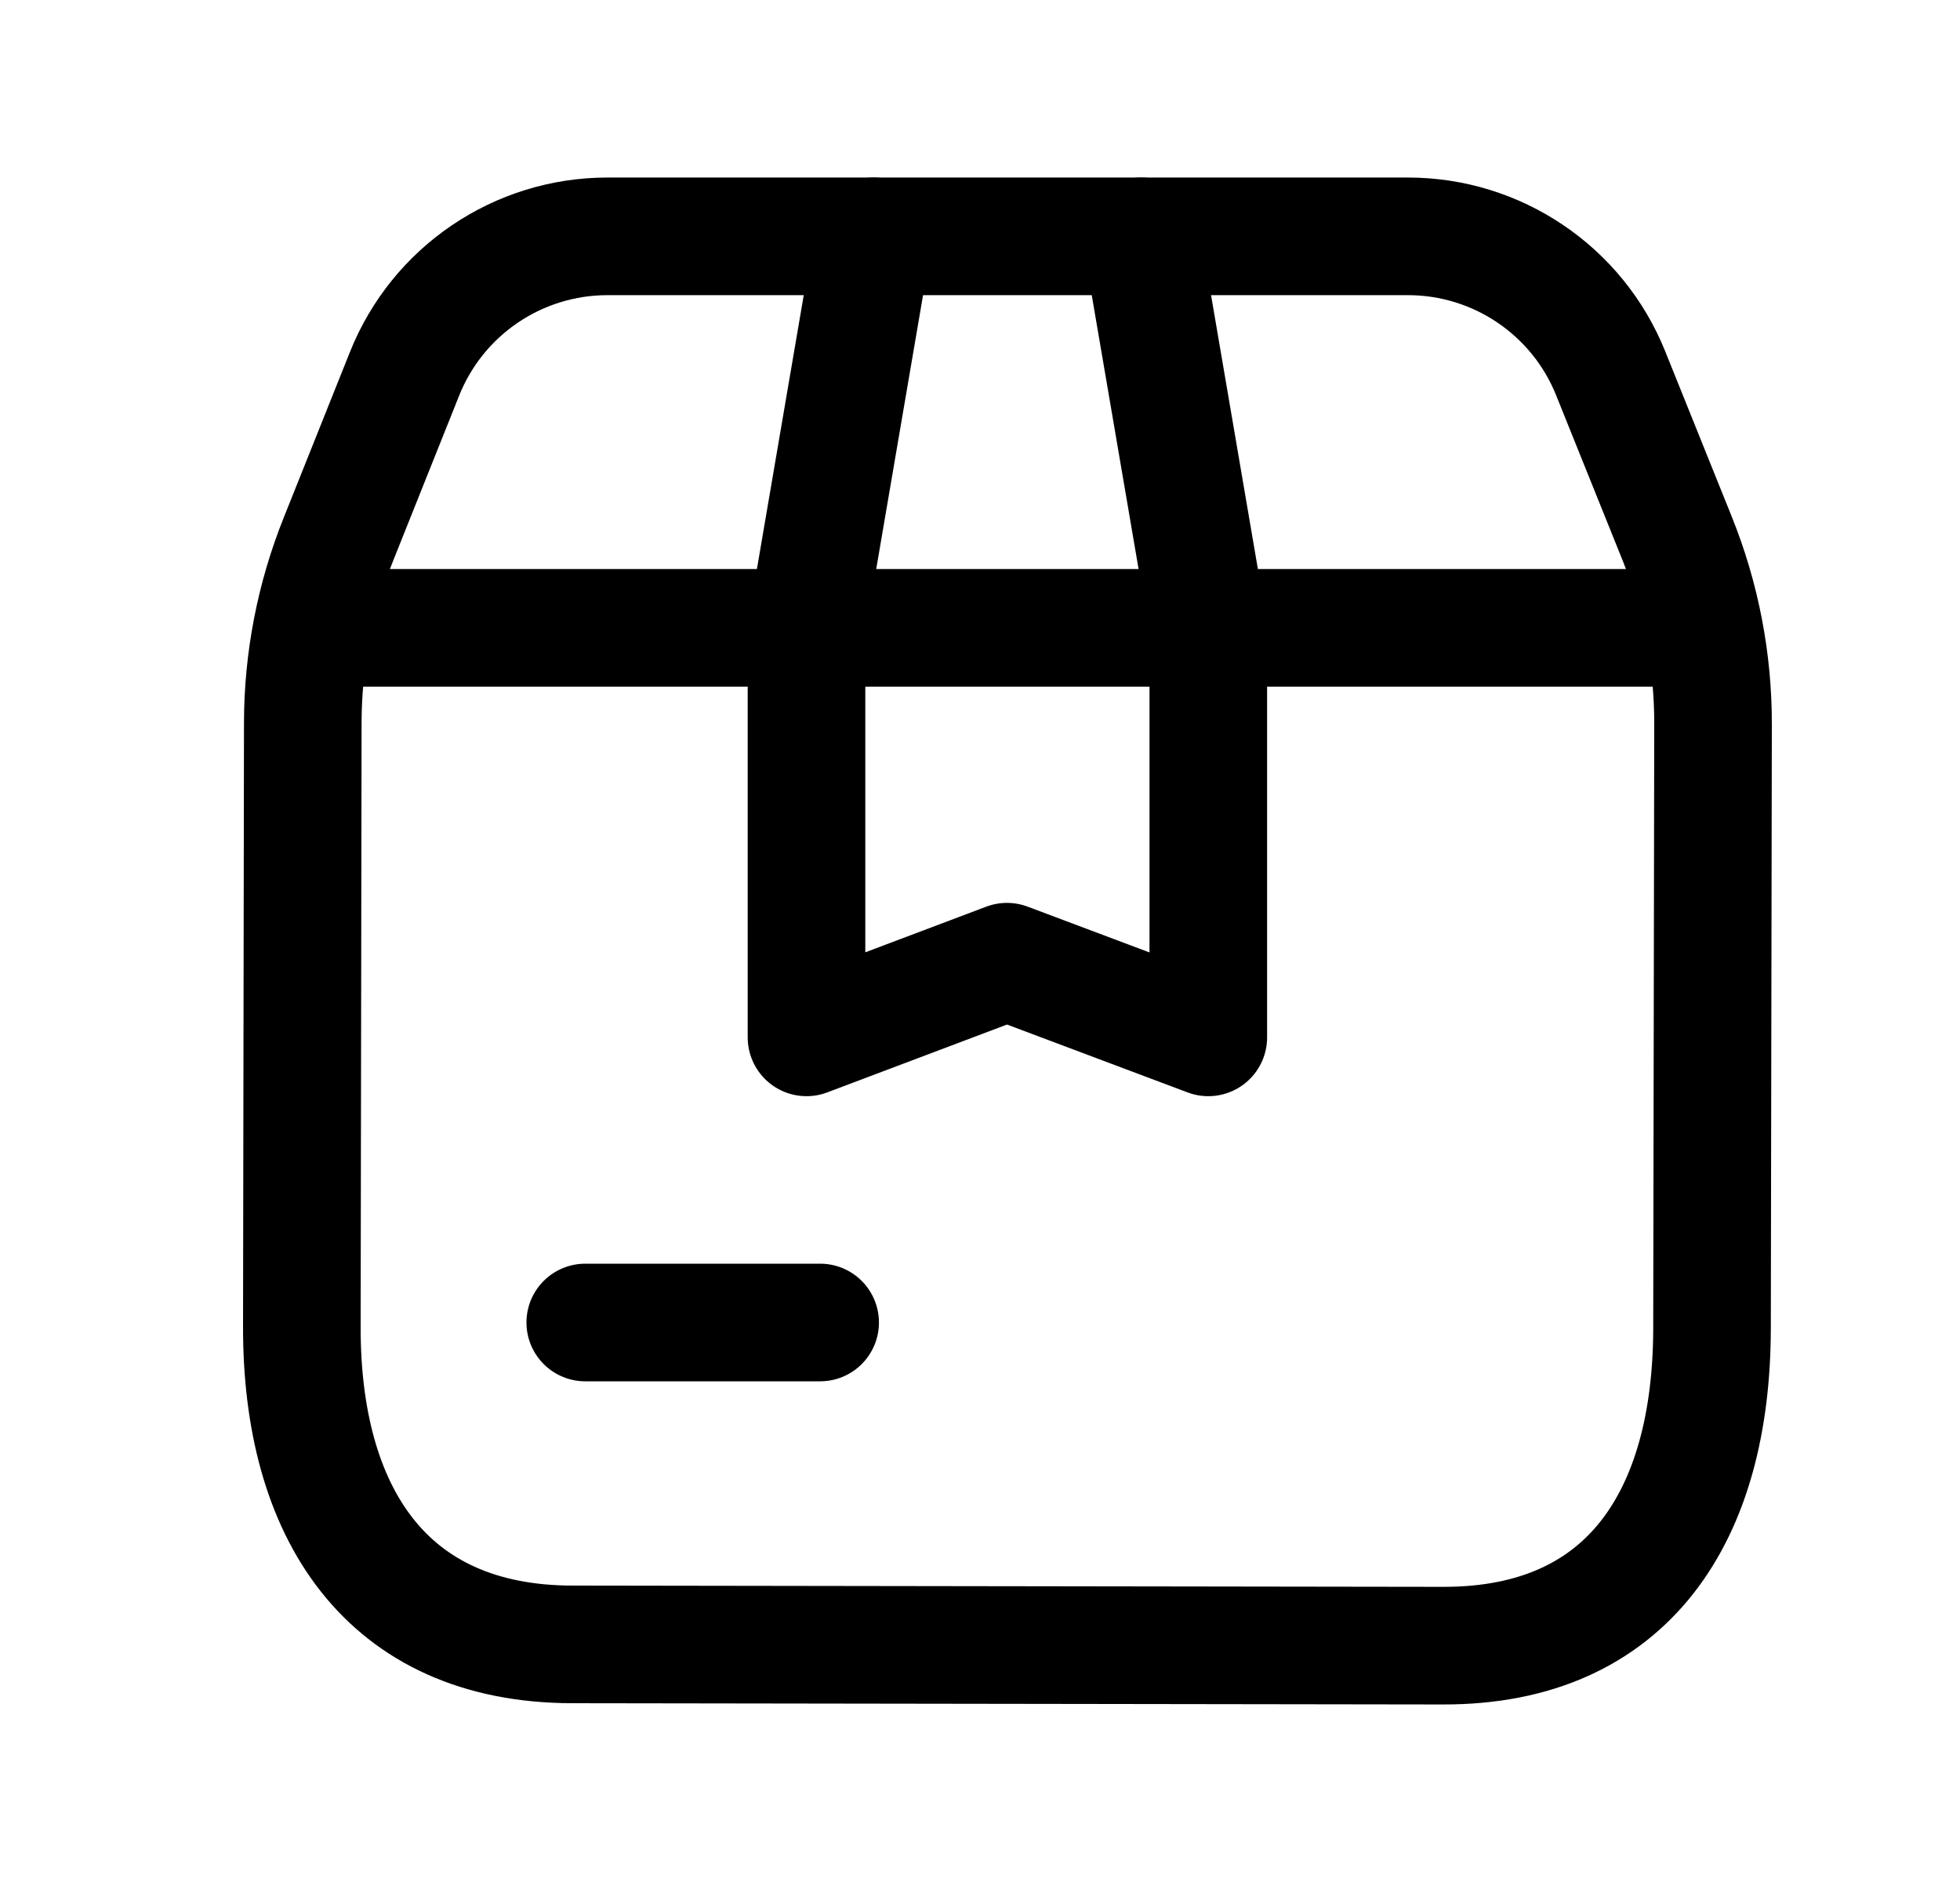 <svg width="25" height="24" viewBox="0 0 25 24" fill="none" xmlns="http://www.w3.org/2000/svg">
<path d="M5.16 4.767L4.314 6.883C4.017 7.625 3.863 8.418 3.862 9.217L3.85 16.914C3.844 19.286 4.921 20.965 7.296 20.97L18.405 20.986C20.779 20.992 21.831 19.32 21.837 16.948L21.85 9.238C21.852 8.425 21.696 7.619 21.392 6.866L20.544 4.76C20.12 3.705 19.096 3.014 17.959 3.014H7.748C6.608 3.014 5.583 3.708 5.16 4.767Z" stroke="black" stroke-width="1.5" stroke-linecap="round" stroke-linejoin="round"/>
<path d="M7.465 16.865H10.461" stroke="black" stroke-width="1.5" stroke-linecap="round" stroke-linejoin="round"/>
<path d="M3.986 8.007H21.712" stroke="black" stroke-width="1.5" stroke-linecap="round" stroke-linejoin="round"/>
<path d="M14.558 3.014L15.412 8.007V13.229L12.844 12.264L10.287 13.229V8.007L11.141 3.014" stroke="black" stroke-width="1.5" stroke-linecap="round" stroke-linejoin="round"/>
</svg>